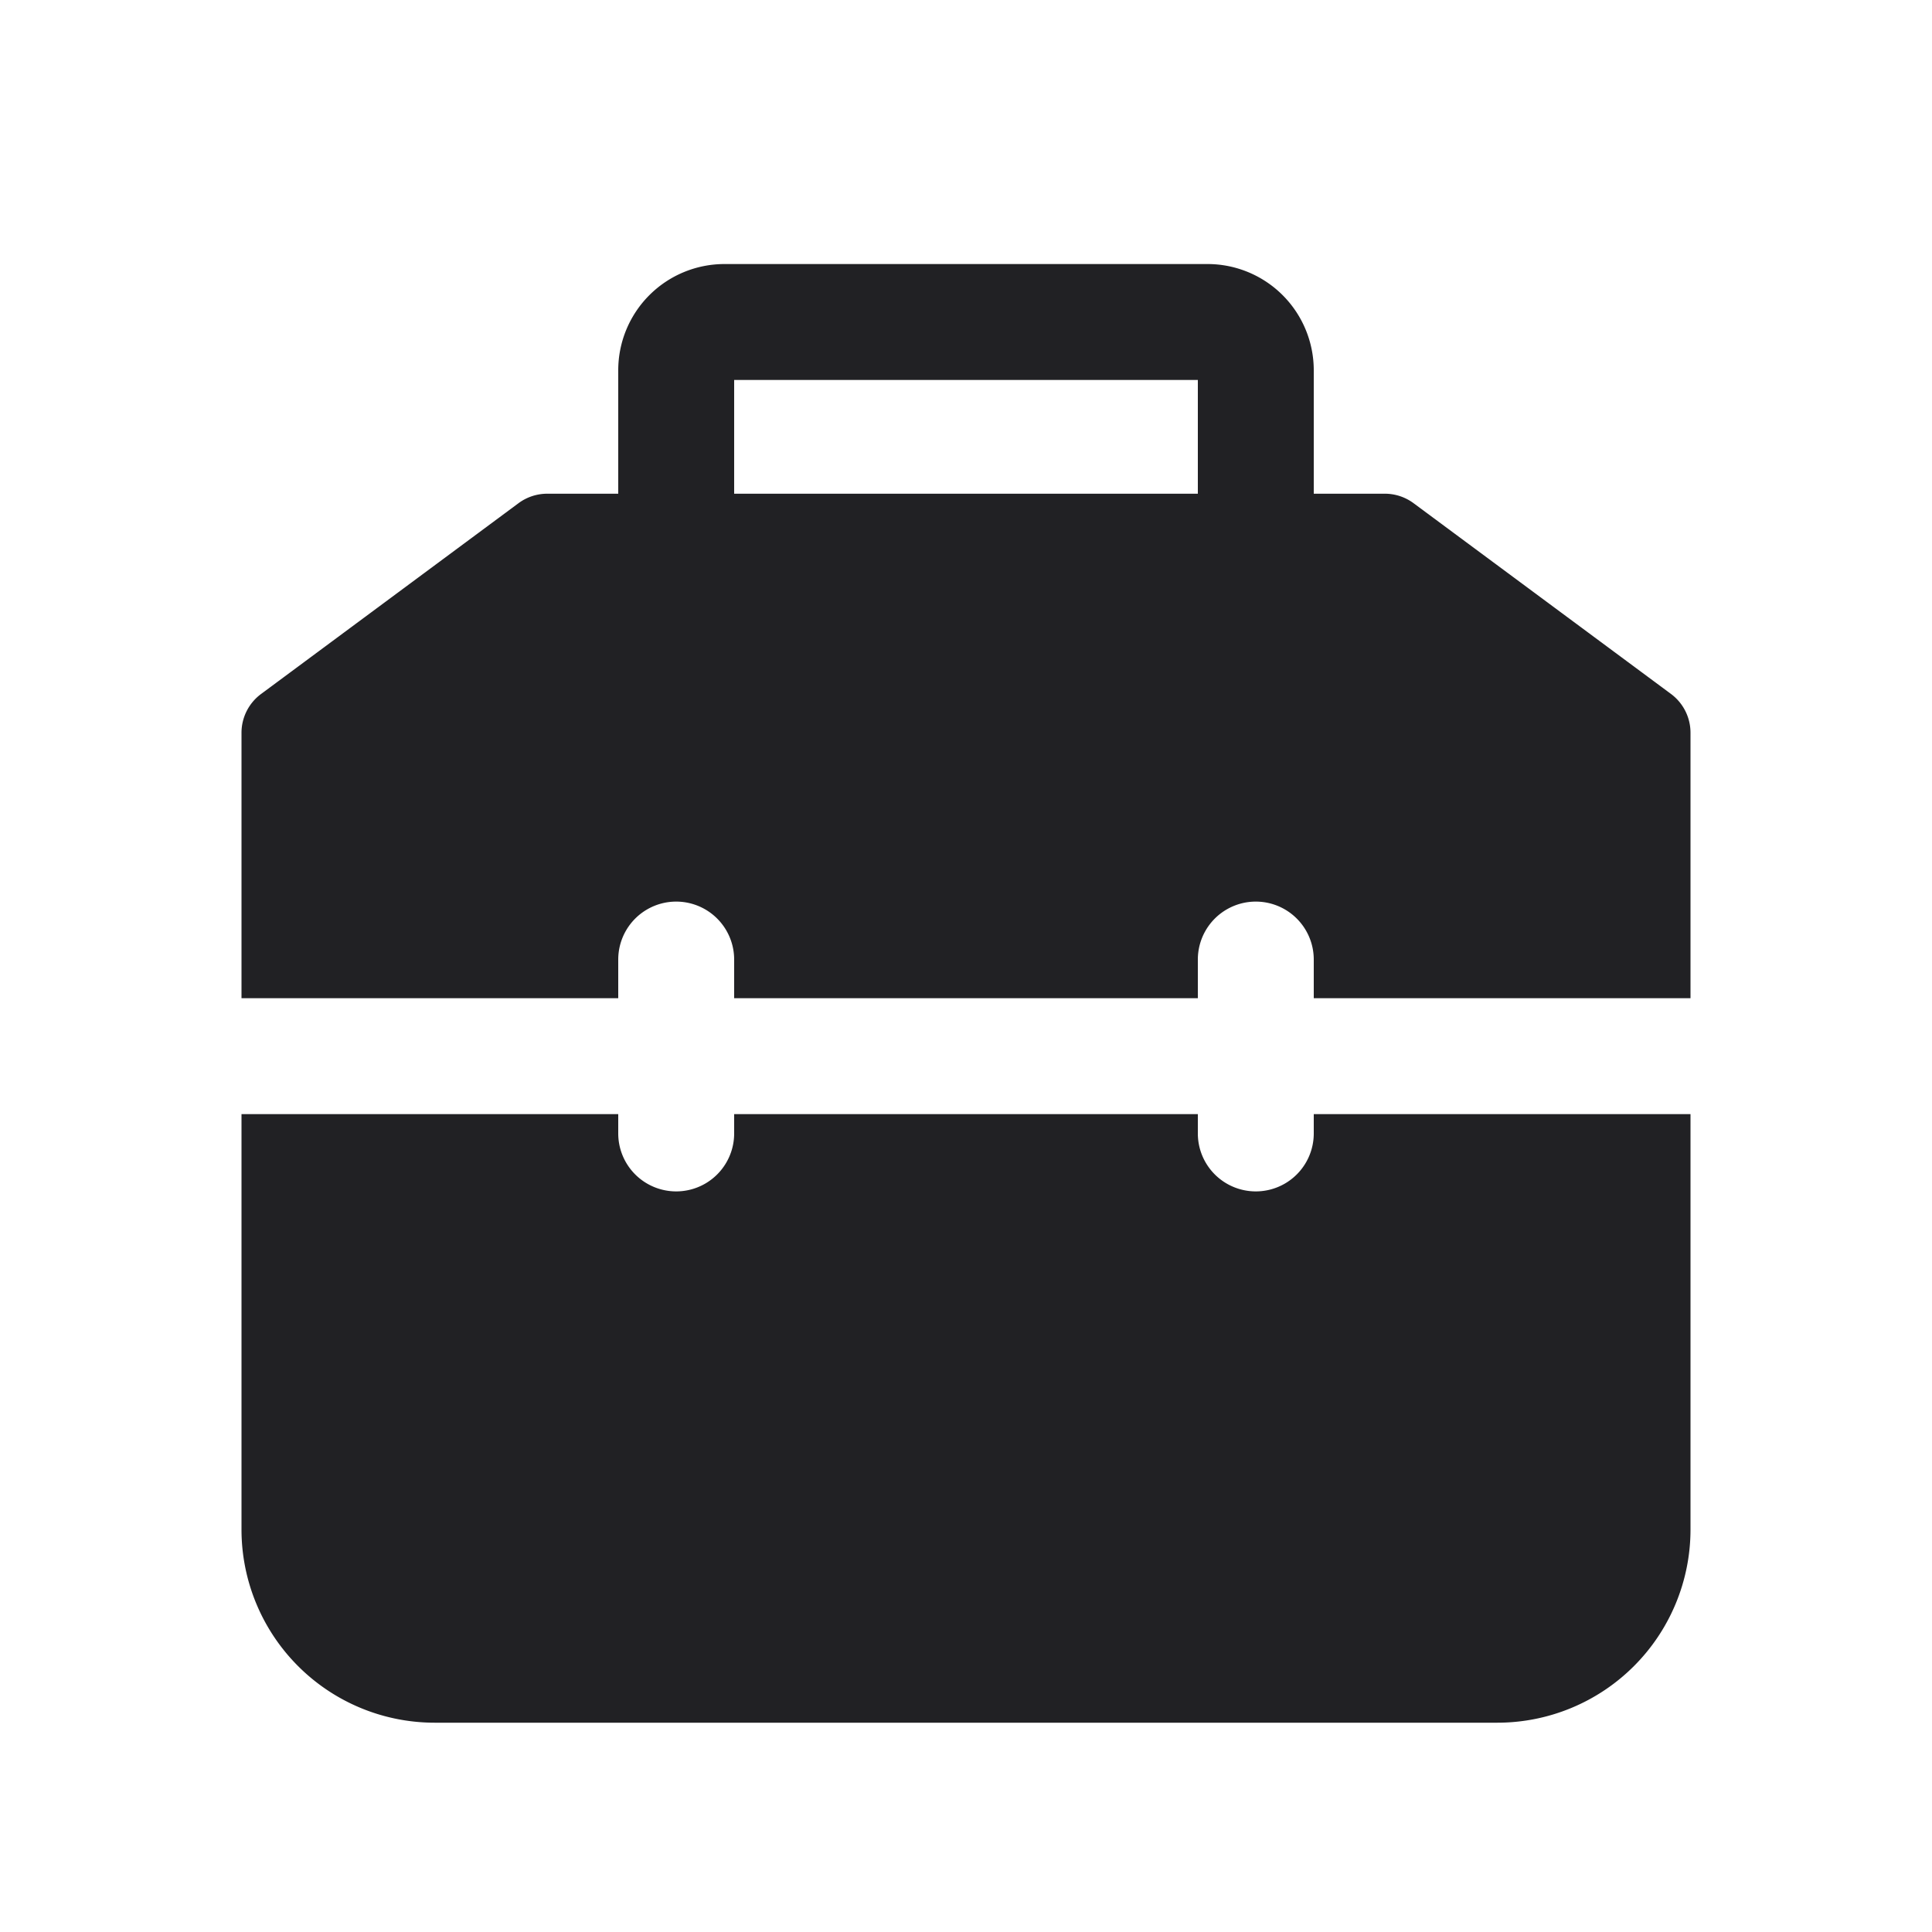 <svg xmlns="http://www.w3.org/2000/svg" width="24" height="24" fill="none"><g fill="#212124"><path fill-rule="evenodd" d="M16.32 6.133V4.6A1.32 1.32 0 0 0 15 3.28H9A1.32 1.32 0 0 0 7.68 4.6v1.533h-.882a.6.6 0 0 0-.357.118l-3.198 2.37A.6.6 0 0 0 3 9.101V12.4h4.68v-.48a.72.72 0 1 1 1.44 0v.48h5.76v-.48a.72.72 0 1 1 1.44 0v.48H21V9.102a.6.6 0 0 0-.243-.482L17.56 6.251a.6.6 0 0 0-.357-.118h-.882ZM9.12 4.72v1.413h5.76V4.72H9.12Z" clip-rule="evenodd"/><path d="M21 19a2.4 2.4 0 0 1-2.4 2.4H5.4A2.4 2.4 0 0 1 3 19v-5.16h4.68v.24a.72.72 0 0 0 1.44 0v-.24h5.76v.24a.72.72 0 1 0 1.44 0v-.24H21V19Z"/></g></svg>